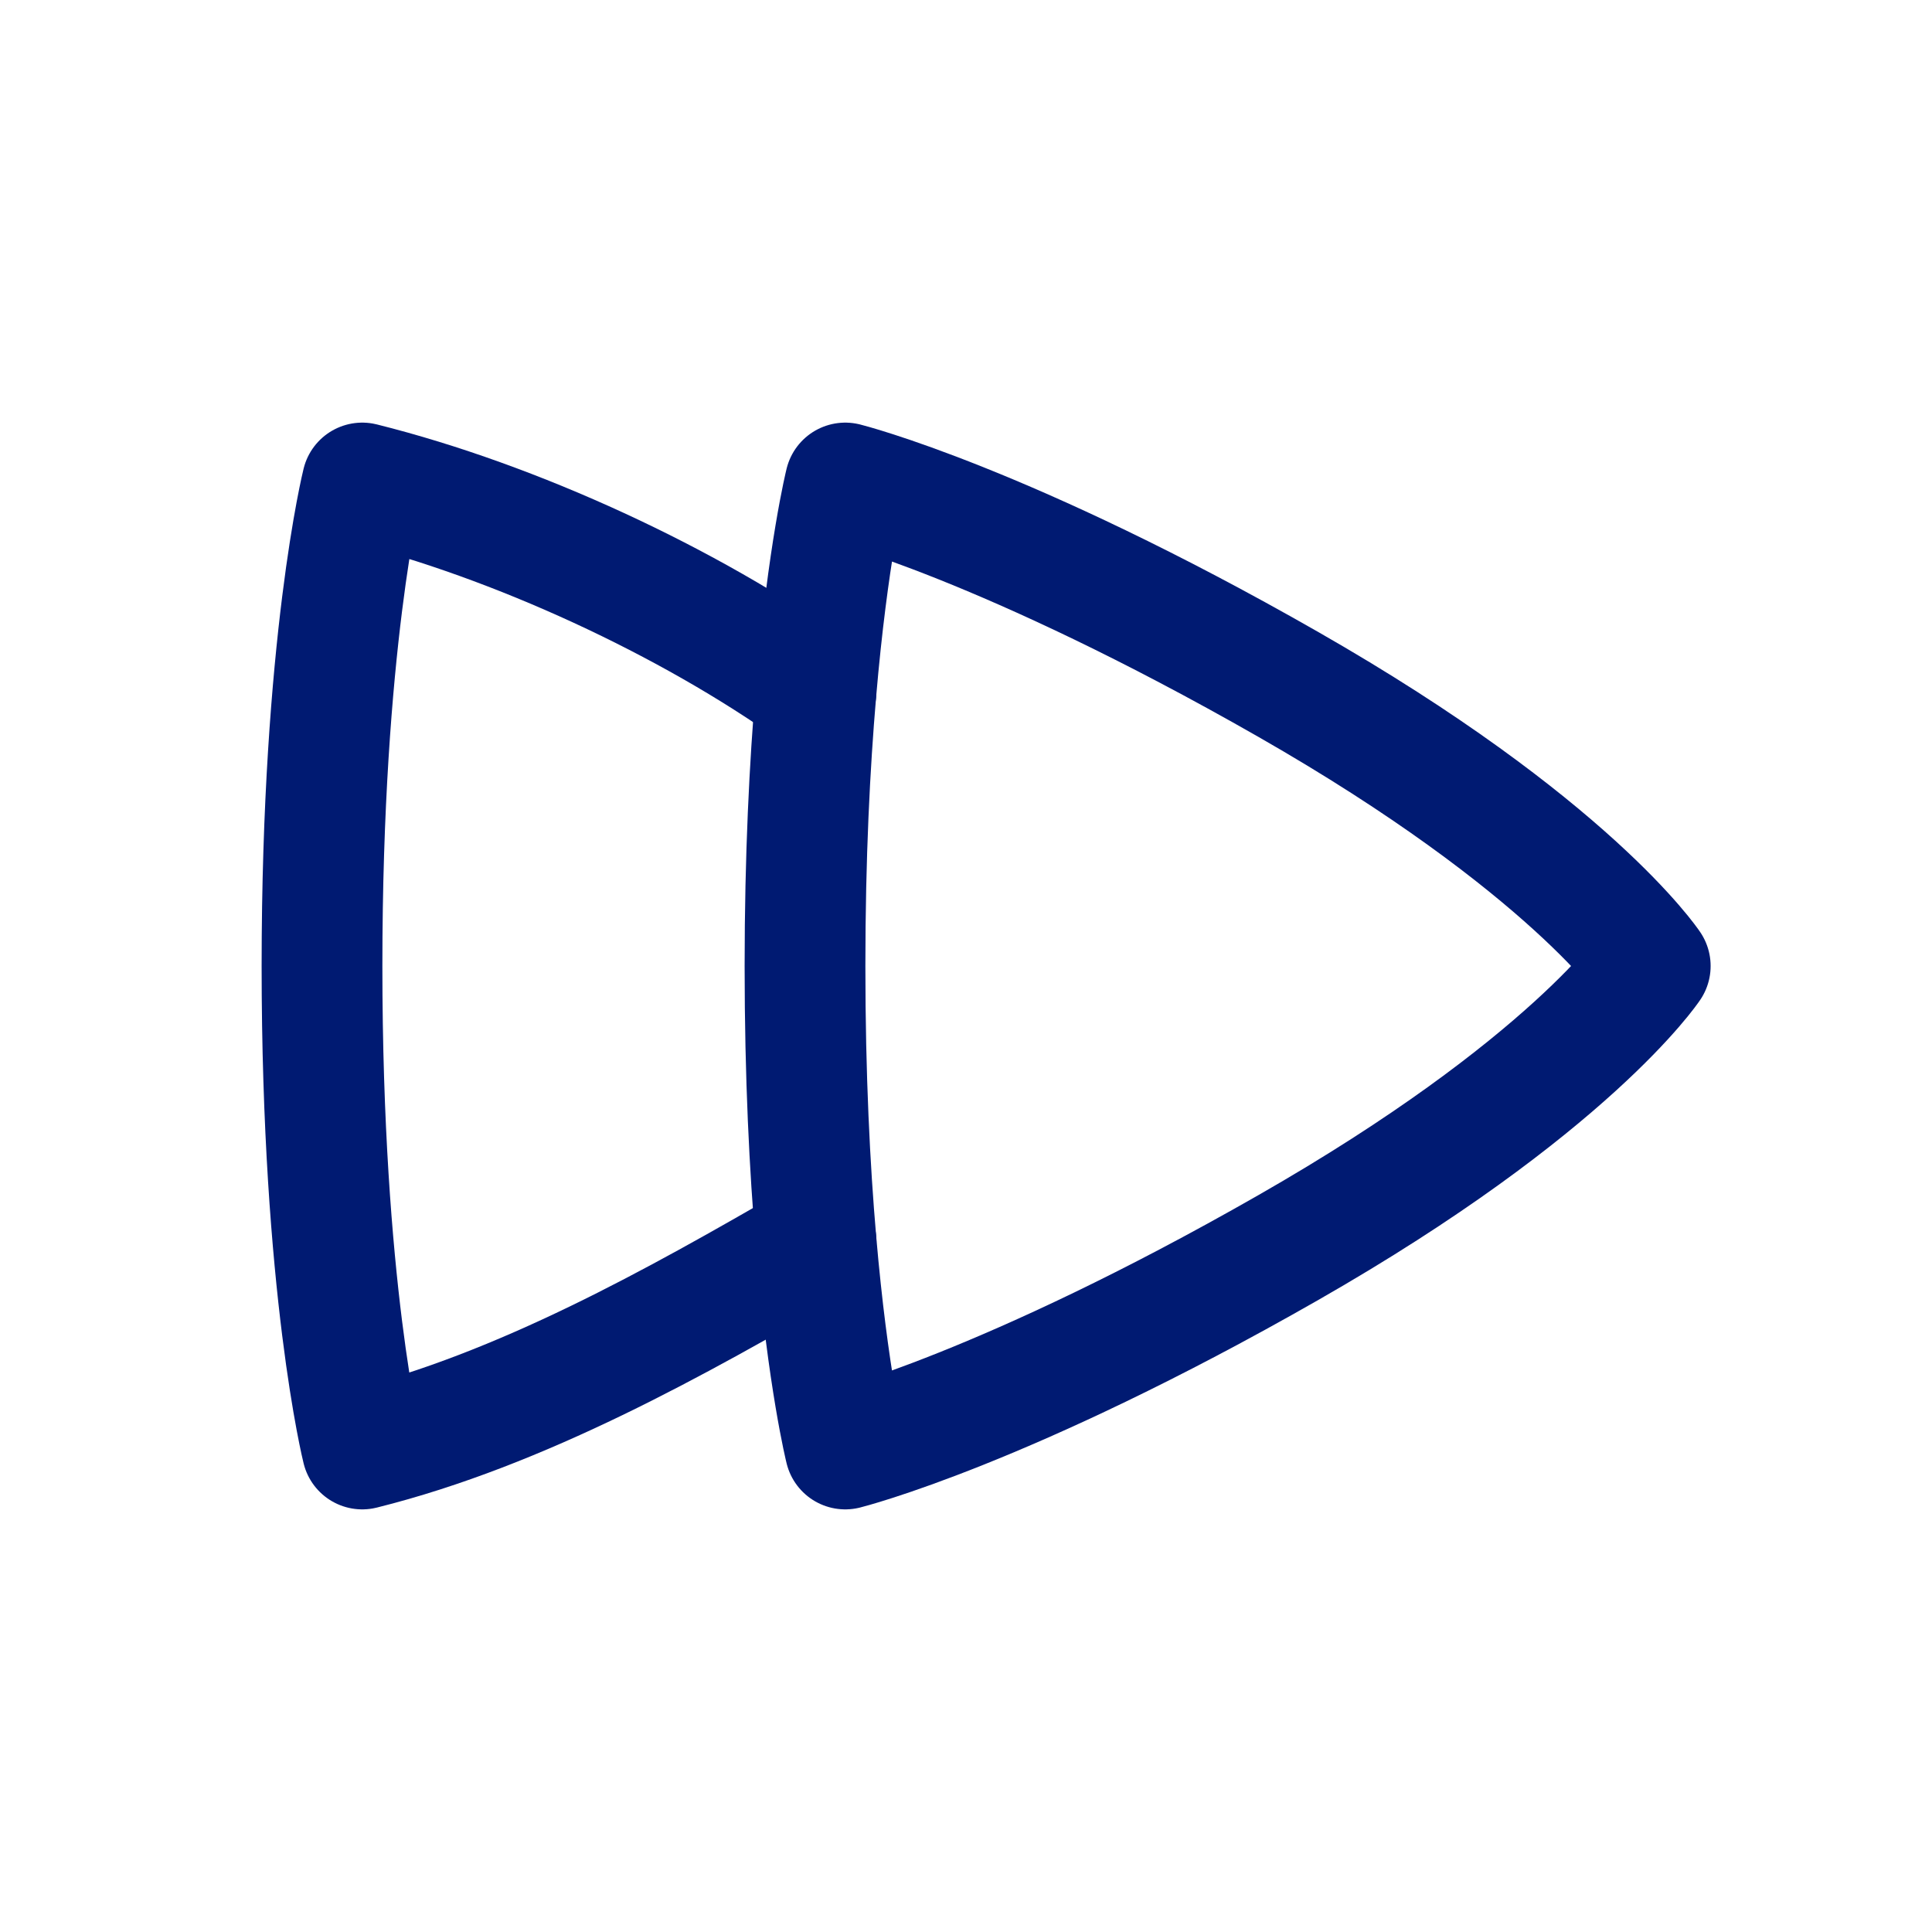 <svg
  xmlns="http://www.w3.org/2000/svg"
  width="24"
  height="24"
  fill="none"
  viewBox="0 0 24 24"
>
  <g>
    <path
      d="M10.5 6C10.5 6 10.284 6.866 10.136 8.597C10.059 9.497 10 10.631 10 12C10 13.377 10.059 14.518 10.137 15.421C10.285 17.14 10.5 18 10.5 18C10.5 18 12.5 17.5 16 15.5C19.5 13.5 20.5 12 20.5 12C20.5 12 19.5 10.5 16 8.5C12.5 6.5 10.5 6 10.5 6Z"
      stroke="#001A72"
      stroke-width="1.5"
      stroke-linecap="round"
      stroke-linejoin="round"
    ></path>
    <path
      d="M10.137 15.421C8.392 16.431 6.477 17.506 4.5 18C4.5 18 4 16 4 12C4 8 4.5 6 4.5 6C6.403 6.476 8.554 7.47 10.136 8.597"
      stroke="#001A72"
      stroke-width="1.5"
      stroke-linecap="round"
      stroke-linejoin="round"
    ></path>
  </g>
</svg>
